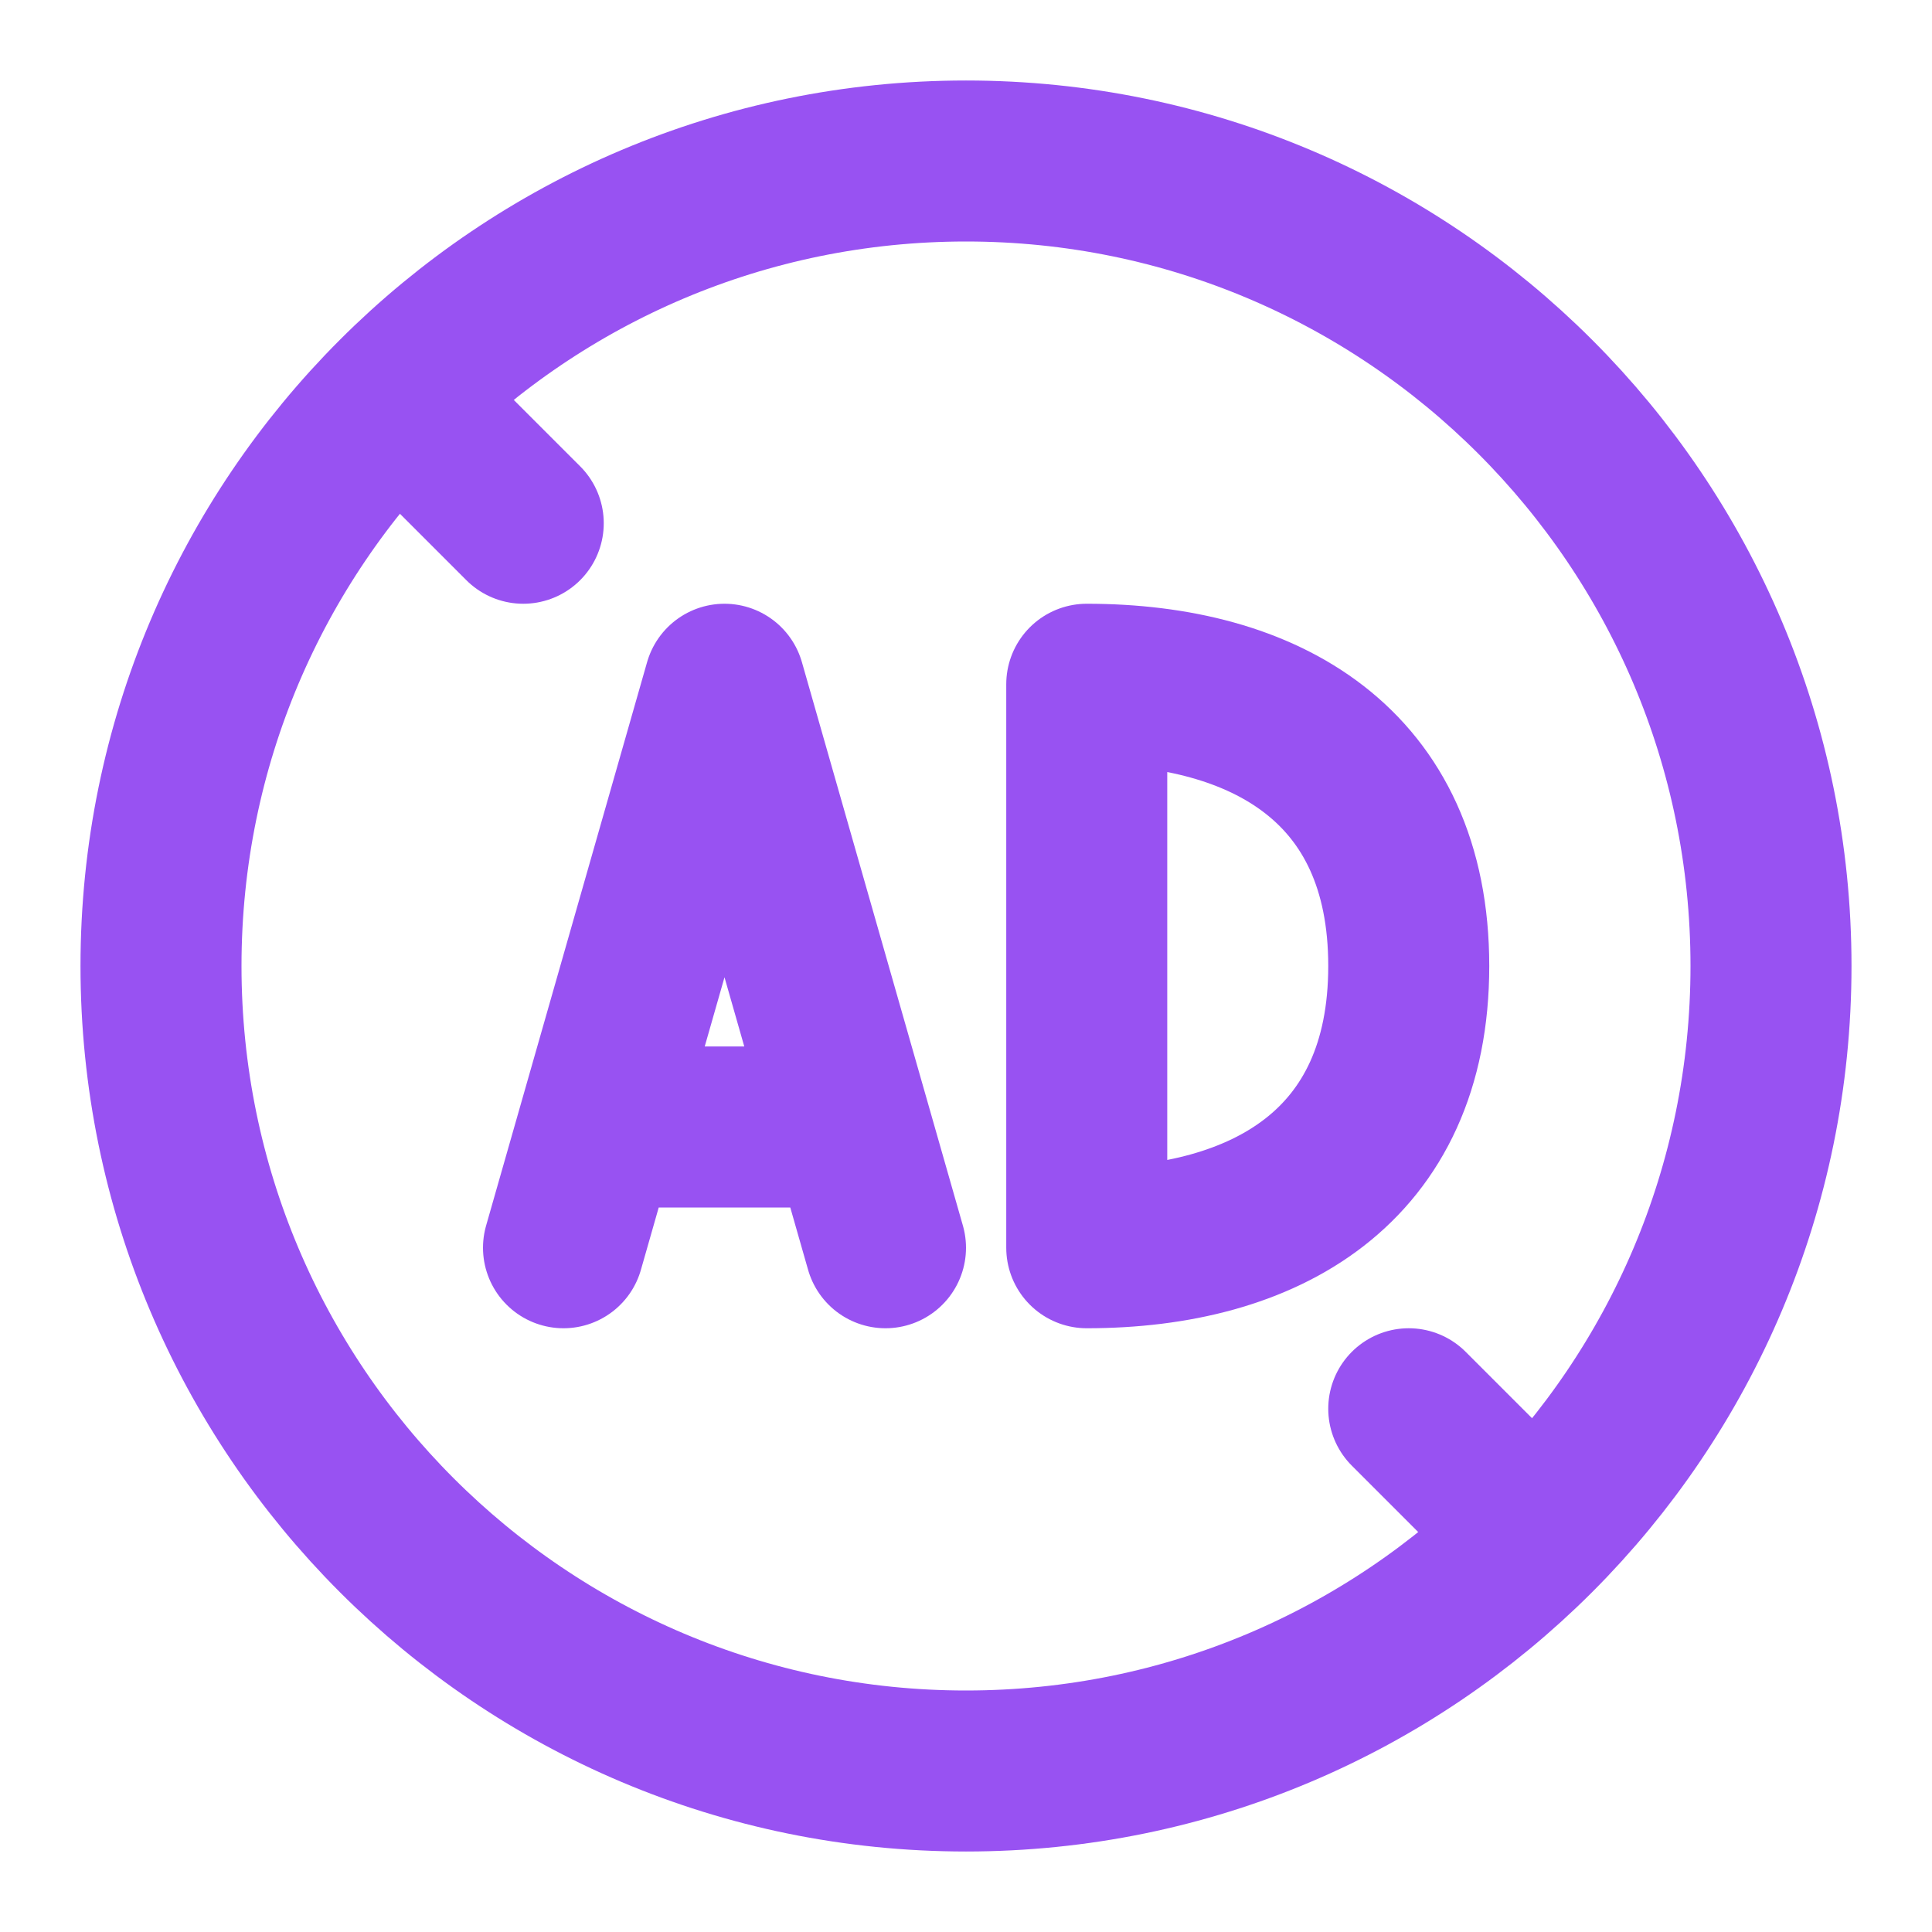 <svg width="48" height="48" viewBox="0 0 48 48" fill="none" xmlns="http://www.w3.org/2000/svg">
<path d="M24 44C35.046 44 44 35.046 44 24C44 12.954 35.046 4 24 4C12.954 4 4 12.954 4 24C4 35.046 12.954 44 24 44Z" stroke="#9852F2" stroke-width="4" stroke-linecap="round" stroke-linejoin="round"/>
<path d="M38 38L35 35M10 10L13 13" stroke="#9852F2" stroke-width="4" stroke-linecap="round" stroke-linejoin="round"/>
<path d="M14 31L14.857 28M14.857 28L18 17L21.143 28M14.857 28H21.143M22 31L21.143 28M35 24C35 29 31.418 31 27 31V17C31.418 17 35 19 35 24Z" stroke="#9852F2" stroke-width="4" stroke-linecap="round" stroke-linejoin="round"/>
</svg>
